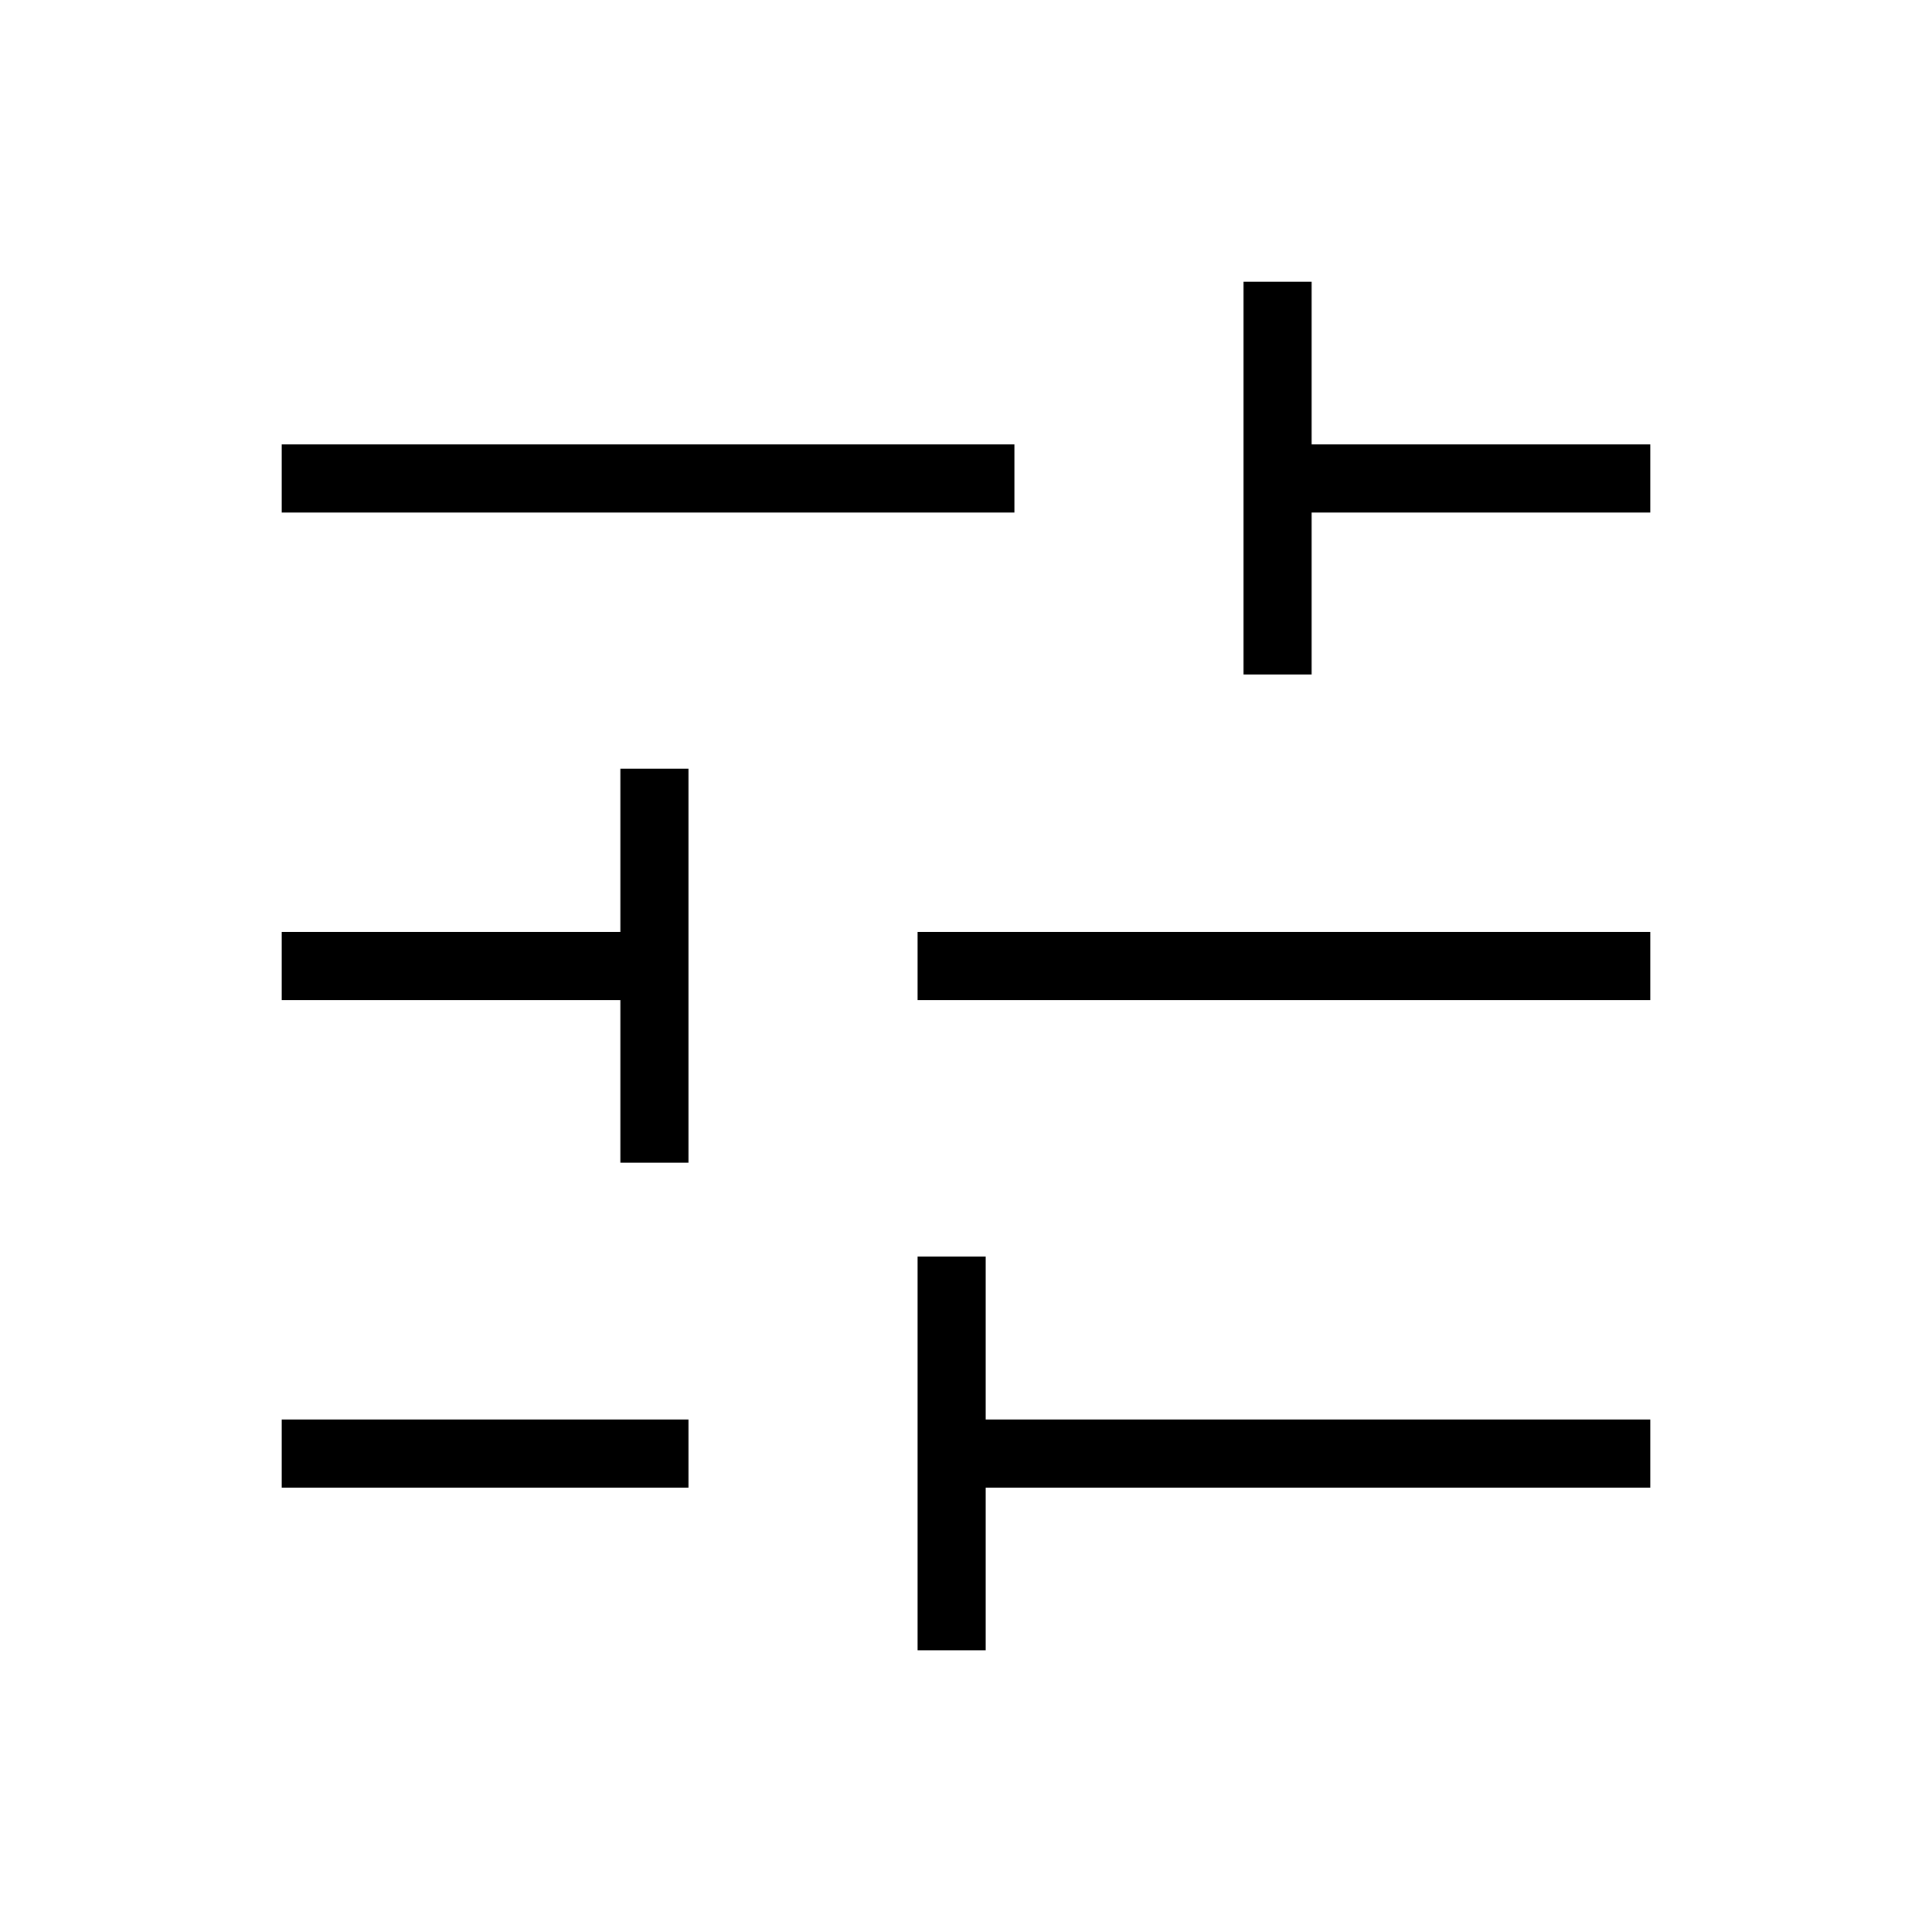 <svg width="40" height="40" viewBox="0 0 40 40" fill="none" xmlns="http://www.w3.org/2000/svg">
<path d="M18.998 34.167V26.015H20.408V29.389H34.167V30.8H20.408V34.167H18.998ZM5.833 30.8V29.389H14.254V30.8H5.833ZM12.844 24.073V20.706H5.833V19.295H12.844V15.915H14.254V24.073H12.844ZM18.998 20.706V19.295H34.167V20.706H18.998ZM25.746 13.964V5.834H27.156V9.201H34.167V10.612H27.156V13.964H25.746ZM5.833 10.612V9.201H21.002V10.612H5.833Z" fill="black"/>
</svg>
